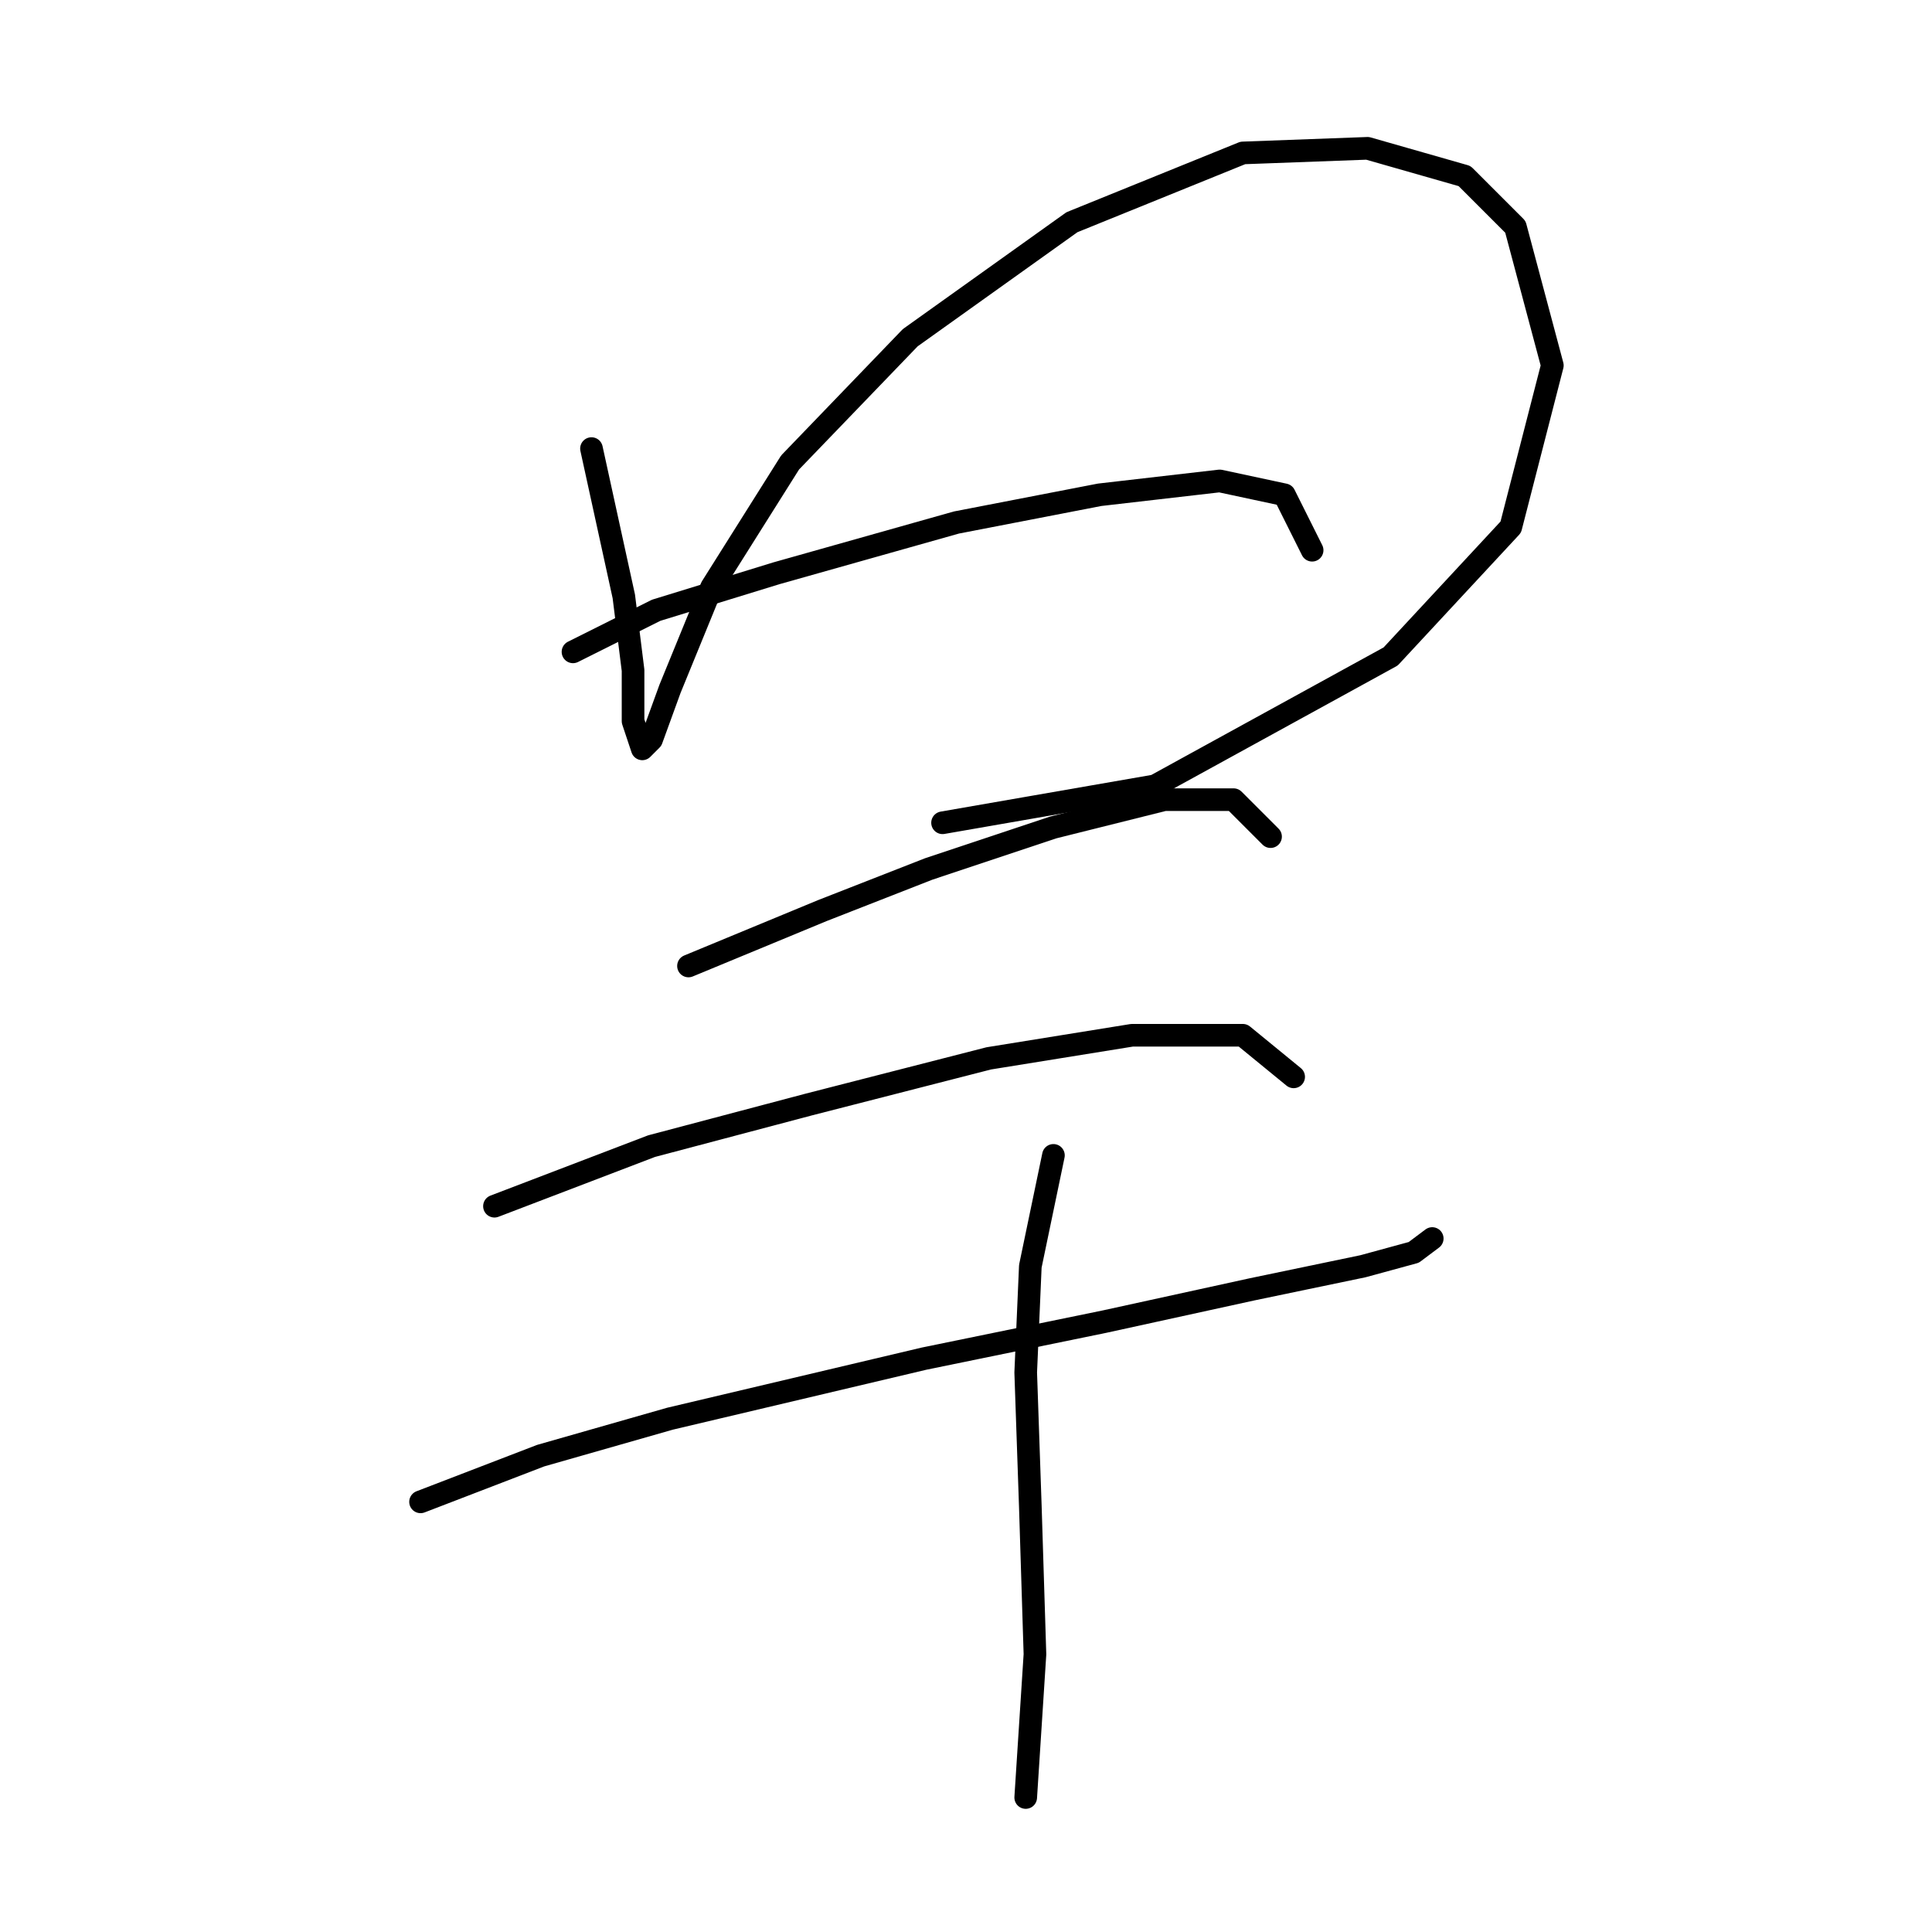 <?xml version="1.0" standalone="no"?>
    <svg width="256" height="256" xmlns="http://www.w3.org/2000/svg" version="1.1">
    <polyline stroke="black" stroke-width="3" stroke-linecap="round" fill="transparent" stroke-linejoin="round" points="78.374 59.441 82.659 79.028 83.883 88.822 83.883 95.555 85.107 99.228 86.331 98.004 88.78 91.271 94.289 77.804 104.695 61.277 120.61 44.75 142.034 29.447 164.682 20.265 181.209 19.653 194.063 23.326 200.796 30.059 205.693 48.423 200.184 69.847 184.269 86.986 153.052 104.125 124.894 109.022 124.894 109.022 " />
        <polyline stroke="black" stroke-width="3" stroke-linecap="round" fill="transparent" stroke-linejoin="round" points="75.925 86.374 86.943 80.865 102.858 75.968 126.731 69.235 145.706 65.562 161.621 63.726 170.191 65.562 173.863 72.907 173.863 72.907 " />
        <polyline stroke="black" stroke-width="3" stroke-linecap="round" fill="transparent" stroke-linejoin="round" points="91.228 127.997 108.979 120.652 123.058 115.143 139.585 109.634 154.276 105.961 163.457 105.961 168.354 110.858 168.354 110.858 " />
        <polyline stroke="black" stroke-width="3" stroke-linecap="round" fill="transparent" stroke-linejoin="round" points="65.519 159.827 86.331 151.87 107.143 146.361 131.015 140.24 149.991 137.179 164.682 137.179 171.415 142.688 171.415 142.688 " />
        <polyline stroke="black" stroke-width="3" stroke-linecap="round" fill="transparent" stroke-linejoin="round" points="55.726 199.003 71.64 192.881 88.78 187.985 122.446 180.027 146.318 175.13 165.906 170.845 180.597 167.785 187.33 165.948 189.778 164.112 189.778 164.112 " />
        <polyline stroke="black" stroke-width="3" stroke-linecap="round" fill="transparent" stroke-linejoin="round" points="139.585 153.094 136.524 167.785 135.912 181.863 136.524 199.615 137.137 219.202 135.912 238.178 135.912 238.178 " />
        </svg>